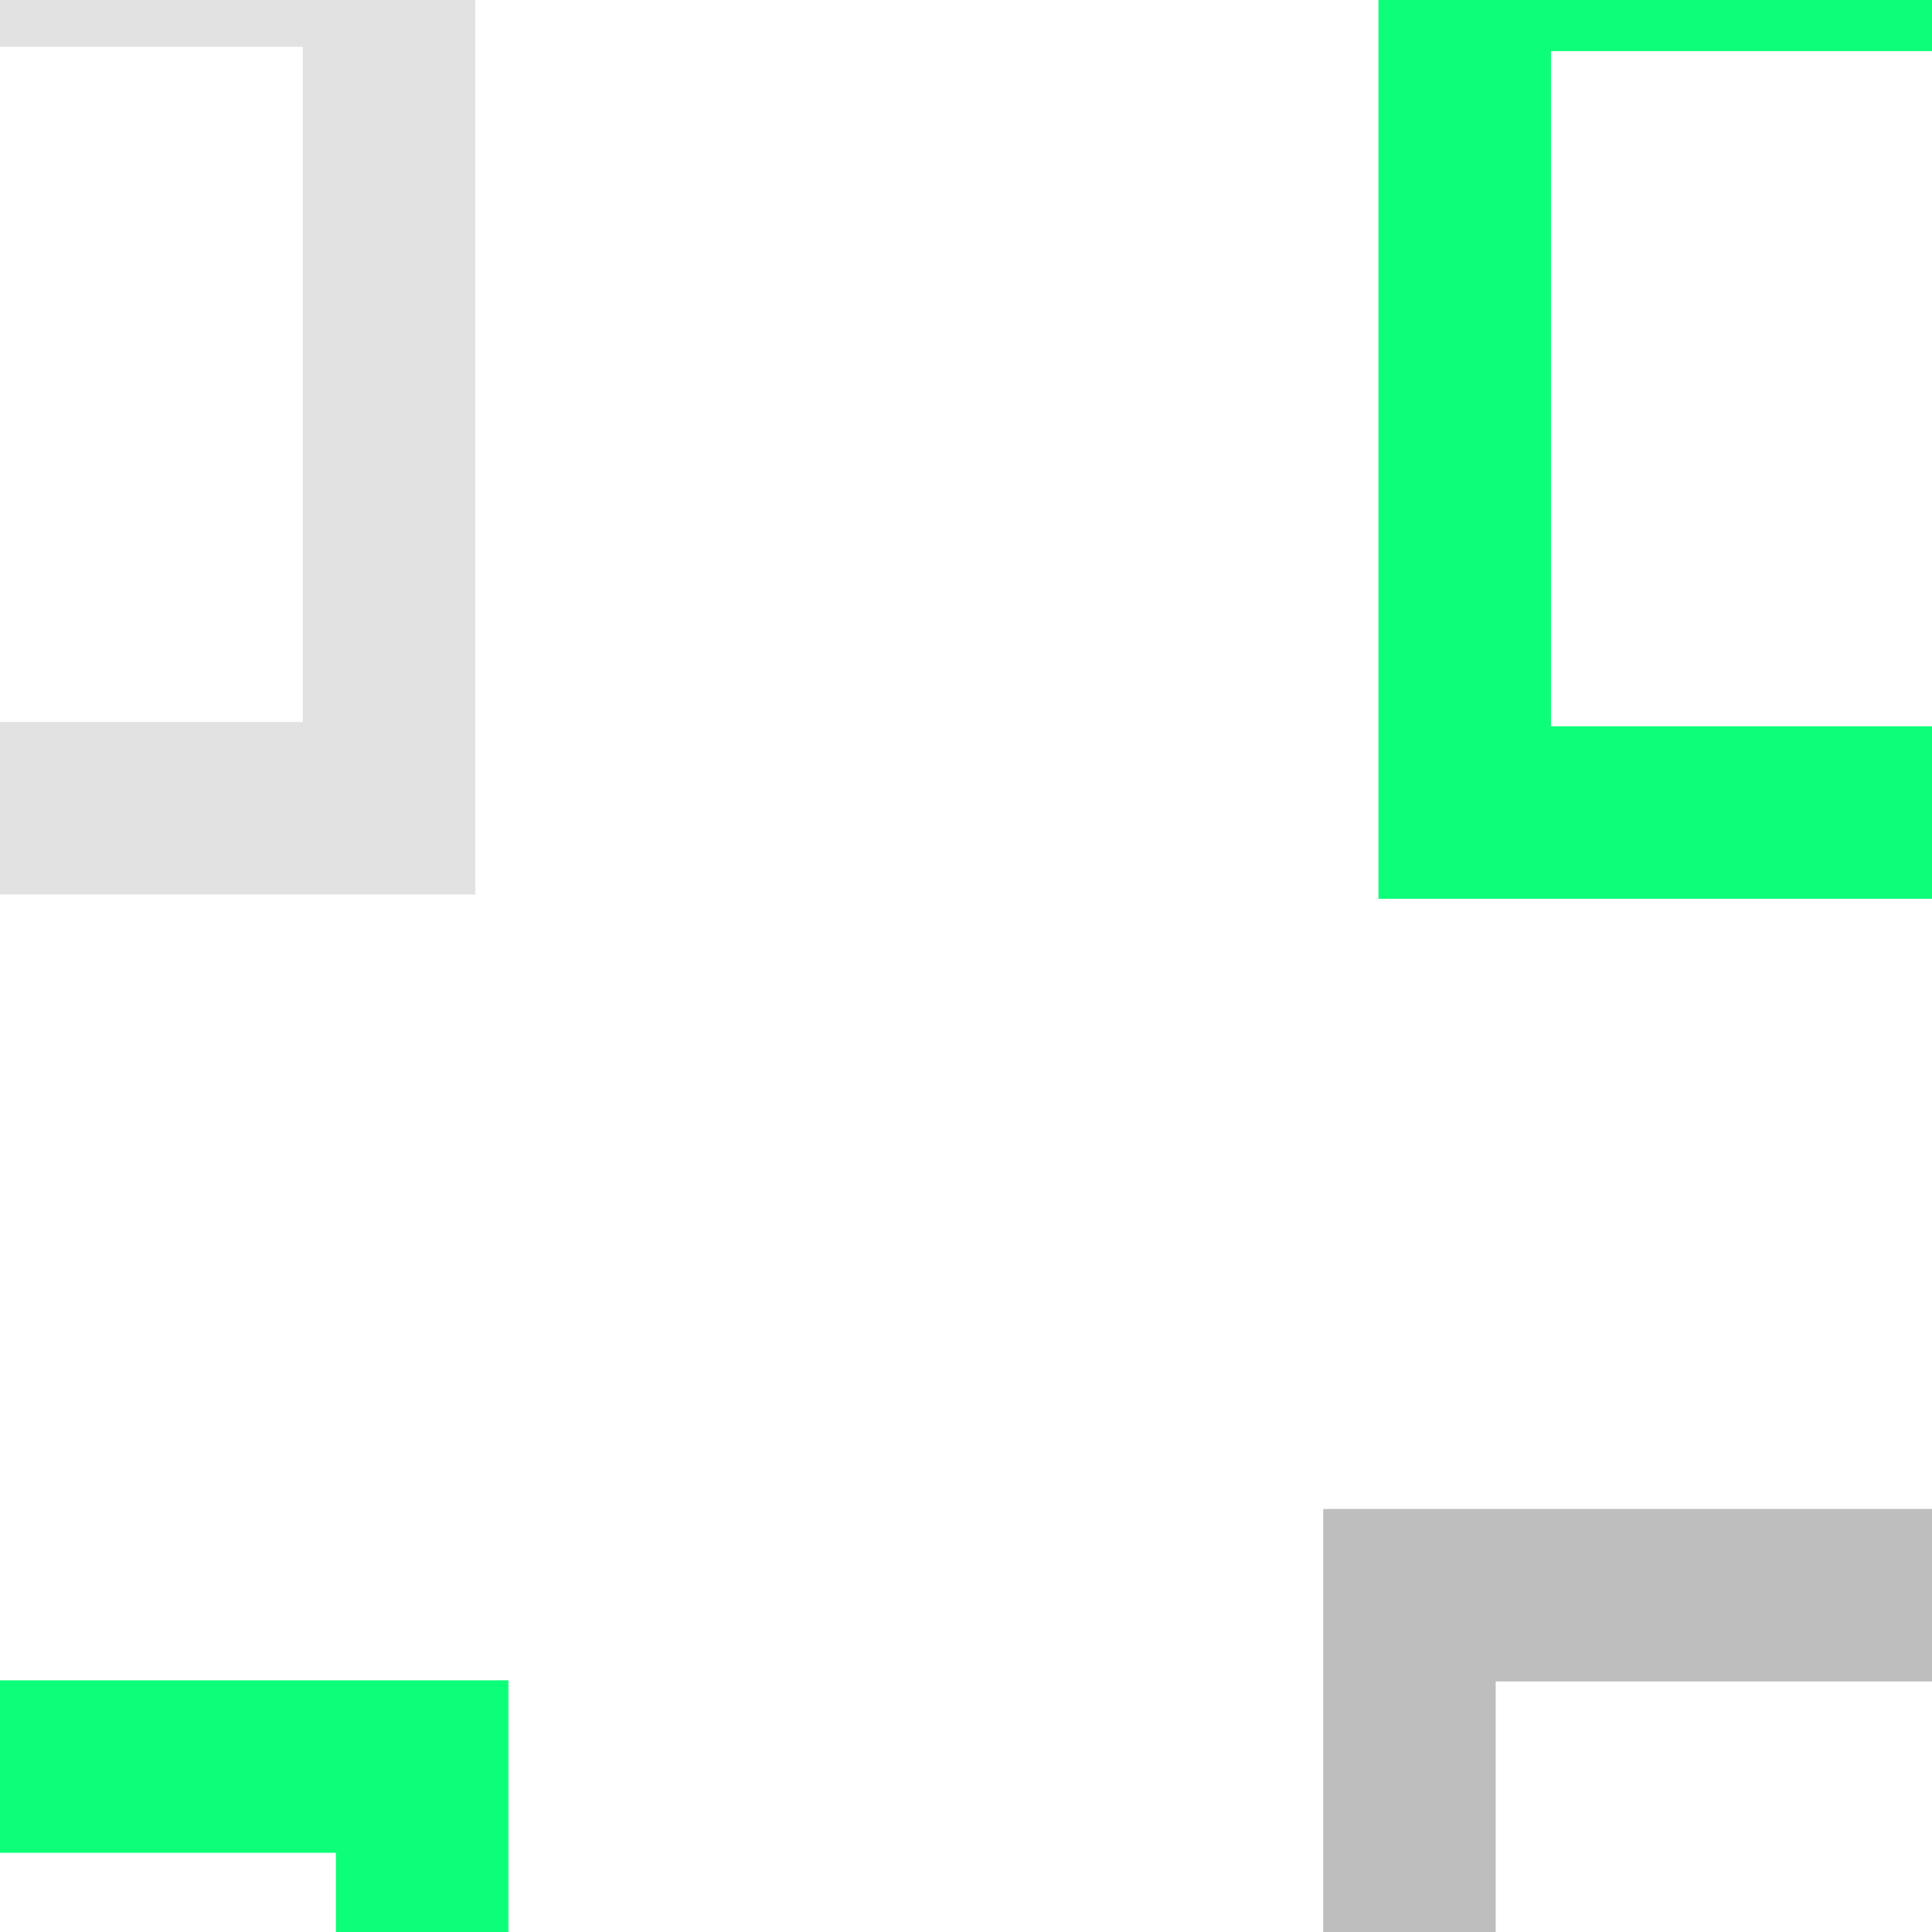 <?xml version="1.0" encoding="UTF-8" standalone="no"?>
<!-- Created with Inkscape (http://www.inkscape.org/) -->

<svg
   xmlns:dc="http://purl.org/dc/elements/1.1/"
   xmlns:cc="http://creativecommons.org/ns#"
   xmlns:rdf="http://www.w3.org/1999/02/22-rdf-syntax-ns#"
   xmlns:svg="http://www.w3.org/2000/svg"
   xmlns="http://www.w3.org/2000/svg"
   xmlns:sodipodi="http://sodipodi.sourceforge.net/DTD/sodipodi-0.dtd"
   xmlns:inkscape="http://www.inkscape.org/namespaces/inkscape"
   width="32"
   height="32"
   viewBox="0 0 8.467 8.467"
   version="1.1"
   id="svg2031"
   inkscape:version="0.92.2 (5c3e80d, 2017-08-06)"
   sodipodi:docname="restore.svg">
  <defs
     id="defs2025" />
  <sodipodi:namedview
     id="base"
     pagecolor="#ffffff"
     bordercolor="#666666"
     borderopacity="1.0"
     inkscape:pageopacity="0.0"
     inkscape:pageshadow="2"
     inkscape:zoom="5.6"
     inkscape:cx="-24.817005"
     inkscape:cy="-0.44395539"
     inkscape:document-units="px"
     inkscape:current-layer="layer1"
     showgrid="false"
     units="px"
     inkscape:pagecheckerboard="true"
     inkscape:showpageshadow="false"
     inkscape:window-width="1101"
     inkscape:window-height="710"
     inkscape:window-x="598"
     inkscape:window-y="210"
     inkscape:window-maximized="0" />
  <g
     inkscape:label="Layer 1"
     inkscape:groupmode="layer"
     id="layer1"
     transform="translate(0,-288.533)">
    <g
       transform="matrix(0.844,0,0,0.844,10.836,41.745)"
       id="g7541" />
    <g
       id="active-center"
       transform="translate(-3.747,2.312)">
      <rect
         y="284.73"
         x="0.42"
         height="6.35"
         width="6.35"
         id="rect3862"
         style="opacity:1;fill:none;fill-opacity:0.158;fill-rule:nonzero;stroke:none;stroke-width:0.242;stroke-linecap:square;stroke-linejoin:round;stroke-miterlimit:4;stroke-dasharray:none;stroke-dashoffset:0;stroke-opacity:1" />
      <rect
         style="opacity:1;fill:none;fill-opacity:0.158;fill-rule:nonzero;stroke:none;stroke-width:0.242;stroke-linecap:square;stroke-linejoin:round;stroke-miterlimit:4;stroke-dasharray:none;stroke-dashoffset:0;stroke-opacity:1"
         id="rect7535"
         width="6.35"
         height="6.35"
         x="0.42"
         y="284.73" />
      <rect
         ry="0"
         rx="0"
         y="286.048"
         x="1.737"
         height="3.715"
         width="3.715"
         id="rect7559"
         style="opacity:1;fill:none;fill-opacity:1;fill-rule:nonzero;stroke:#e2e2e2;stroke-width:0.756;stroke-linecap:square;stroke-linejoin:miter;stroke-miterlimit:4;stroke-dasharray:none;stroke-dashoffset:0;stroke-opacity:1" />
    </g>
    <g
       transform="translate(4.44,9.476)"
       id="inactive-center">
      <rect
         style="opacity:1;fill:none;fill-opacity:0.158;fill-rule:nonzero;stroke:none;stroke-width:0.242;stroke-linecap:square;stroke-linejoin:round;stroke-miterlimit:4;stroke-dasharray:none;stroke-dashoffset:0;stroke-opacity:1"
         id="rect1427"
         width="6.35"
         height="6.35"
         x="0.42"
         y="284.73" />
      <rect
         y="284.73"
         x="0.42"
         height="6.35"
         width="6.35"
         id="rect1429"
         style="opacity:1;fill:none;fill-opacity:0.158;fill-rule:nonzero;stroke:none;stroke-width:0.242;stroke-linecap:square;stroke-linejoin:round;stroke-miterlimit:4;stroke-dasharray:none;stroke-dashoffset:0;stroke-opacity:1" />
      <rect
         style="opacity:1;fill:none;fill-opacity:1;fill-rule:nonzero;stroke:#bebebe;stroke-width:0.756;stroke-linecap:square;stroke-linejoin:miter;stroke-miterlimit:4;stroke-dasharray:none;stroke-dashoffset:0;stroke-opacity:1"
         id="rect1431"
         width="3.715"
         height="3.715"
         x="1.737"
         y="286.048"
         rx="0"
         ry="0" />
    </g>
    <g
       transform="translate(4.682,2.331)"
       id="hover-center">
      <rect
         style="opacity:1;fill:none;fill-opacity:0.158;fill-rule:nonzero;stroke:none;stroke-width:0.242;stroke-linecap:square;stroke-linejoin:round;stroke-miterlimit:4;stroke-dasharray:none;stroke-dashoffset:0;stroke-opacity:1"
         id="rect845"
         width="6.35"
         height="6.35"
         x="0.42"
         y="284.73" />
      <rect
         y="284.73"
         x="0.42"
         height="6.35"
         width="6.35"
         id="rect847"
         style="opacity:1;fill:none;fill-opacity:0.158;fill-rule:nonzero;stroke:none;stroke-width:0.242;stroke-linecap:square;stroke-linejoin:round;stroke-miterlimit:4;stroke-dasharray:none;stroke-dashoffset:0;stroke-opacity:1" />
      <rect
         style="opacity:1;fill:none;fill-opacity:1;fill-rule:nonzero;stroke:#0dff79;stroke-width:0.756;stroke-linecap:square;stroke-linejoin:miter;stroke-miterlimit:4;stroke-dasharray:none;stroke-dashoffset:0;stroke-opacity:1"
         id="rect849"
         width="3.715"
         height="3.715"
         x="1.737"
         y="286.048"
         rx="0"
         ry="0" />
    </g>
    <g
       id="pressed-center"
       transform="translate(-3.84,9.83)">
      <rect
         y="284.73"
         x="0.42"
         height="6.35"
         width="6.35"
         id="rect853"
         style="opacity:1;fill:none;fill-opacity:0.158;fill-rule:nonzero;stroke:none;stroke-width:0.242;stroke-linecap:square;stroke-linejoin:round;stroke-miterlimit:4;stroke-dasharray:none;stroke-dashoffset:0;stroke-opacity:1" />
      <rect
         style="opacity:1;fill:none;fill-opacity:0.158;fill-rule:nonzero;stroke:none;stroke-width:0.242;stroke-linecap:square;stroke-linejoin:round;stroke-miterlimit:4;stroke-dasharray:none;stroke-dashoffset:0;stroke-opacity:1"
         id="rect855"
         width="6.35"
         height="6.35"
         x="0.42"
         y="284.73" />
      <rect
         ry="0"
         rx="0"
         y="286.445"
         x="1.975"
         height="3.715"
         width="3.715"
         id="rect857"
         style="opacity:1;fill:none;fill-opacity:1;fill-rule:nonzero;stroke:#0dff79;stroke-width:0.756;stroke-linecap:square;stroke-linejoin:miter;stroke-miterlimit:4;stroke-dasharray:none;stroke-dashoffset:0;stroke-opacity:1" />
    </g>
  </g>
</svg>
